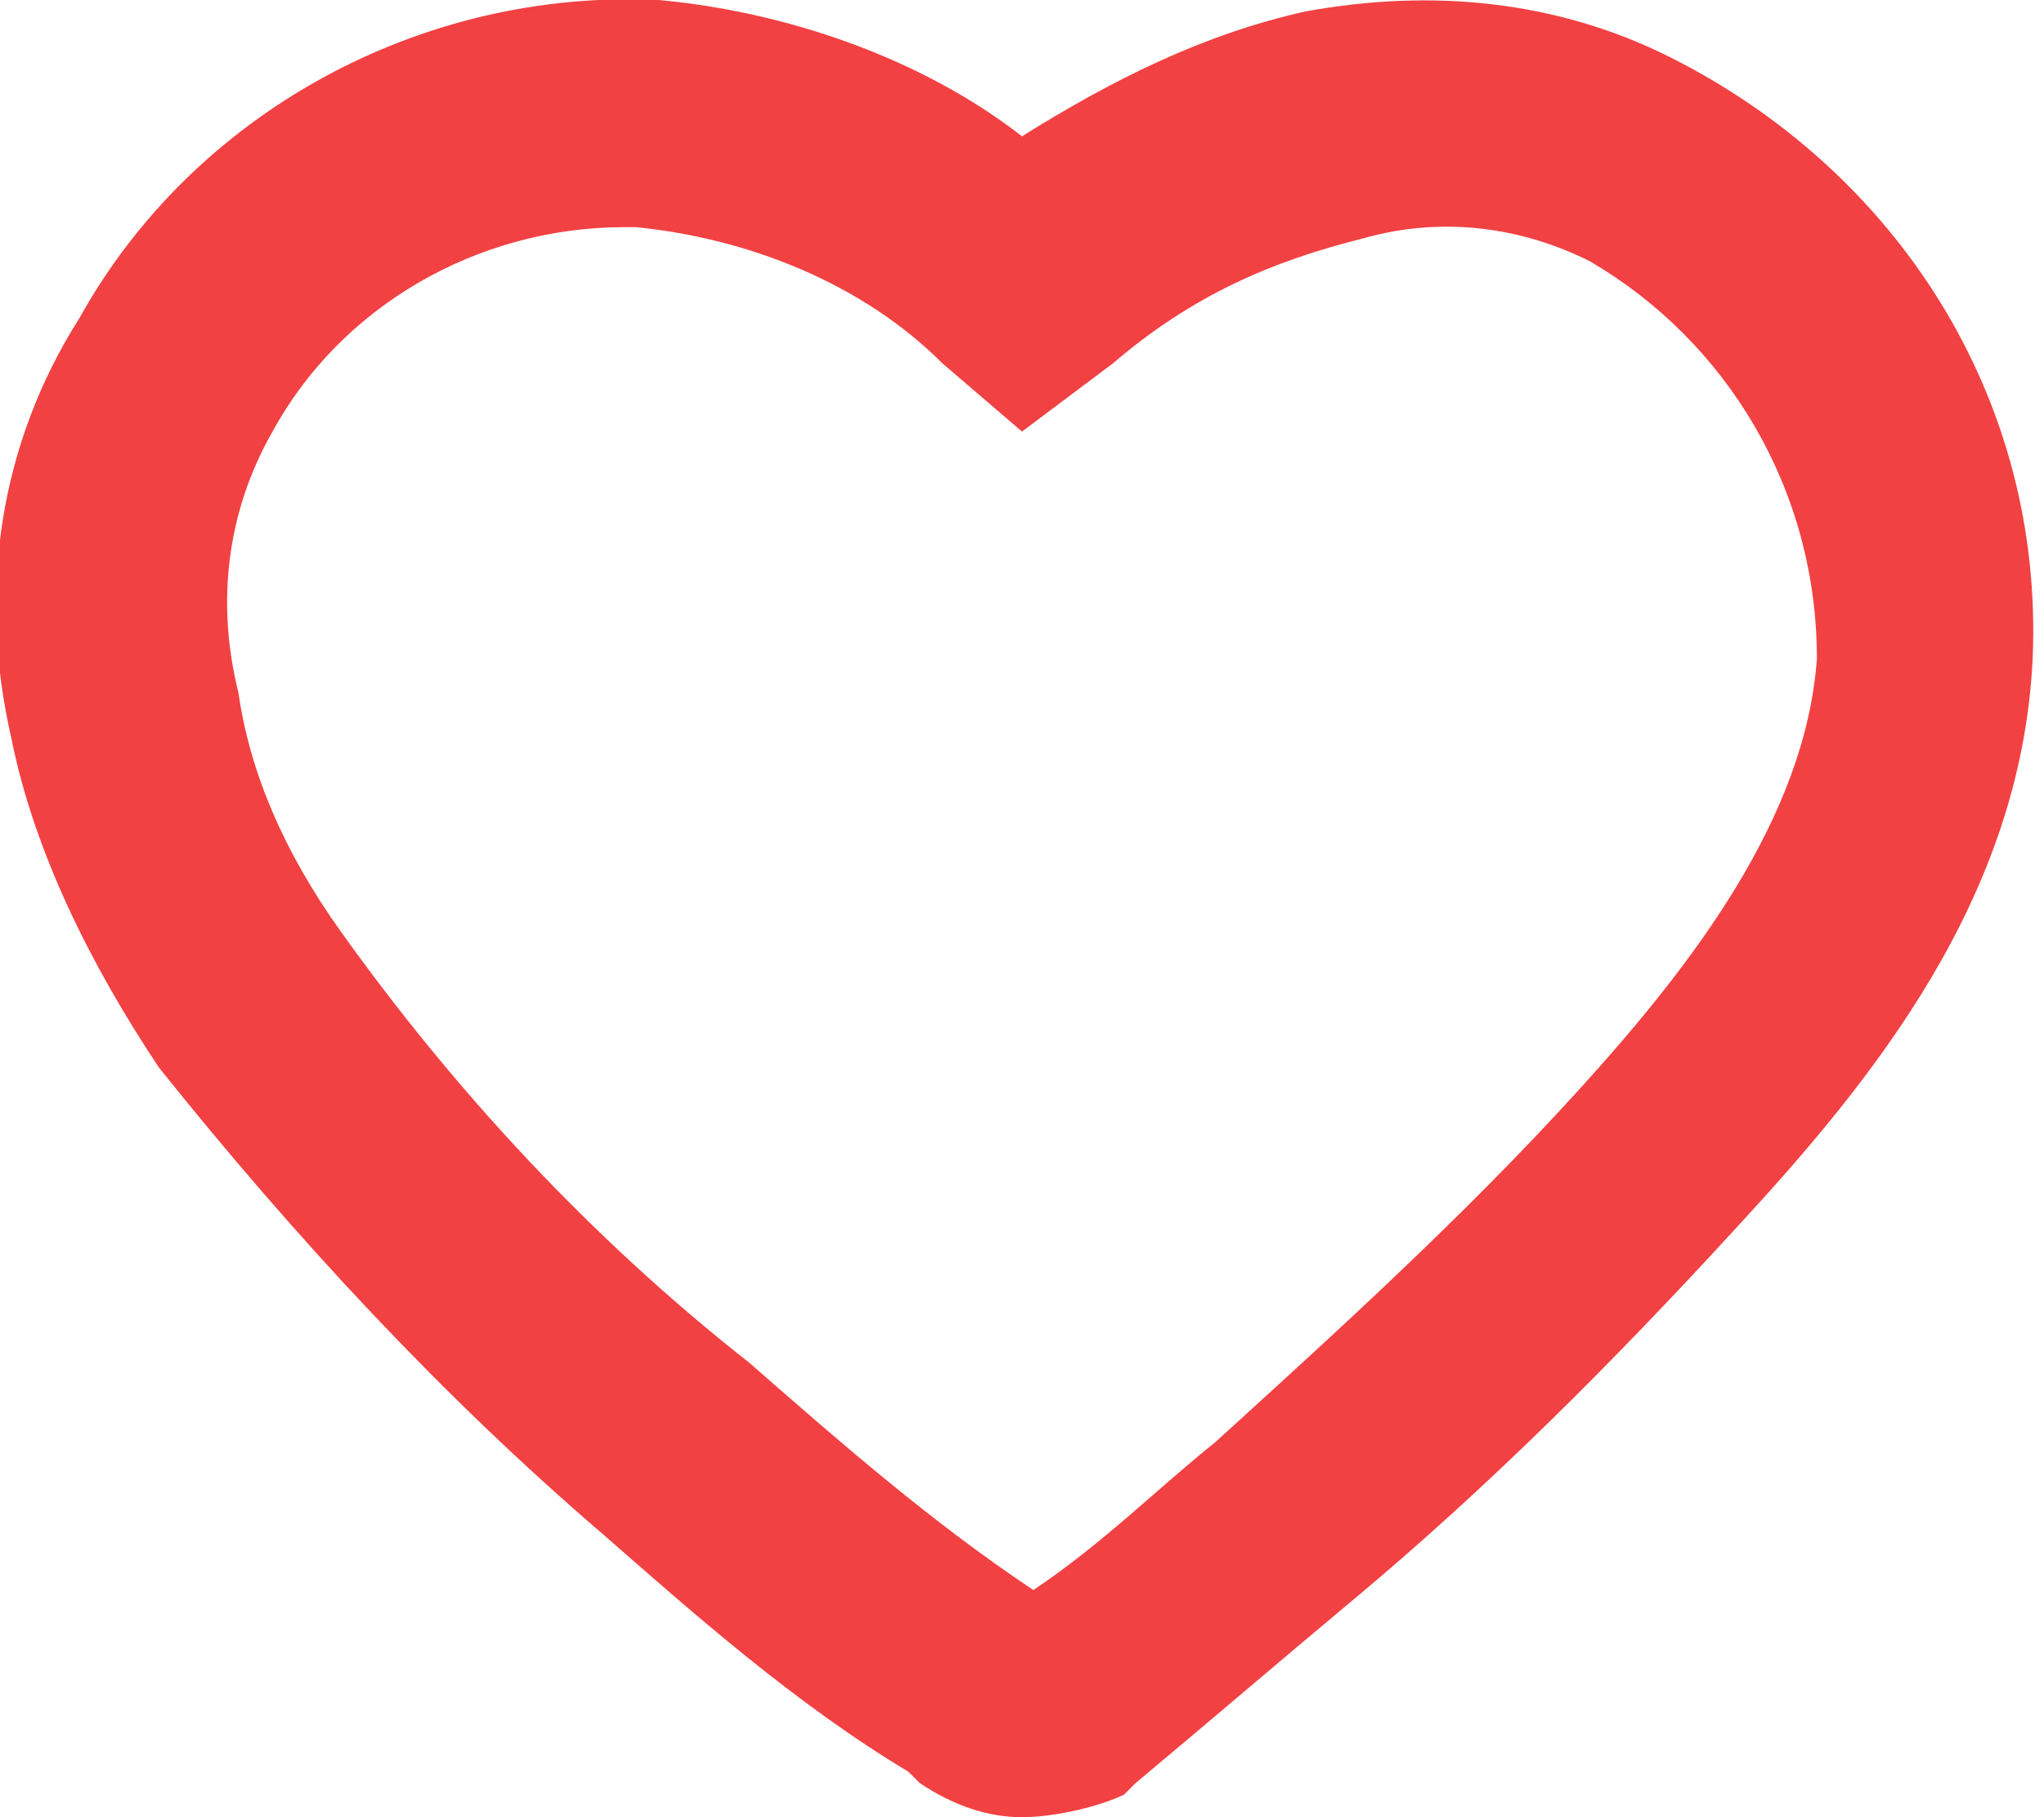 <?xml version="1.0" encoding="utf-8"?>
<!-- Generator: Adobe Illustrator 22.0.1, SVG Export Plug-In . SVG Version: 6.00 Build 0)  -->
<svg version="1.1" id="图层_1" xmlns="http://www.w3.org/2000/svg" xmlns:xlink="http://www.w3.org/1999/xlink" x="0px" y="0px"
	 viewBox="0 0 18 16" style="enable-background:new 0 0 18 16;" xml:space="preserve">
<style type="text/css">
	.st0{fill:#F24143;}
</style>
<g id="ico24">
	<path class="st0" d="M9,16c-0.3,0-0.6-0.1-0.9-0.3L8,15.6C7,15,6.1,14.2,5.3,13.5c-1.4-1.2-2.7-2.6-3.9-4.1
		C0.8,8.5,0.3,7.5,0.1,6.5C-0.2,5.2,0,3.9,0.7,2.8c1-1.8,3-2.9,5.1-2.8C6.9,0.1,8.1,0.5,9,1.2c0.8-0.5,1.6-0.9,2.5-1.1
		c1.1-0.2,2.2-0.1,3.2,0.4l0,0c2,1,3.3,3,3.2,5.3c-0.1,2.1-1.4,3.7-2.6,5c-1.1,1.2-2.2,2.3-3.4,3.3c-0.6,0.5-1.3,1.1-1.9,1.6
		l-0.1,0.1C9.7,15.9,9.3,16,9,16z M5.5,2C4.2,2,3,2.7,2.4,3.8C2,4.5,1.9,5.3,2.1,6.1C2.2,6.8,2.5,7.5,3,8.2c1,1.4,2.2,2.7,3.6,3.8
		c0.8,0.7,1.6,1.4,2.5,2c0.6-0.4,1.1-0.9,1.6-1.3c1.1-1,2.2-2,3.2-3.1c1-1.1,2-2.4,2.1-3.8C16,4.3,15.2,3,14,2.3
		c-0.6-0.3-1.3-0.4-2-0.2c-0.8,0.2-1.5,0.5-2.2,1.1L9,3.8L8.3,3.2C7.6,2.5,6.6,2.1,5.6,2C5.6,2,5.5,2,5.5,2z"/>
</g>
</svg>
